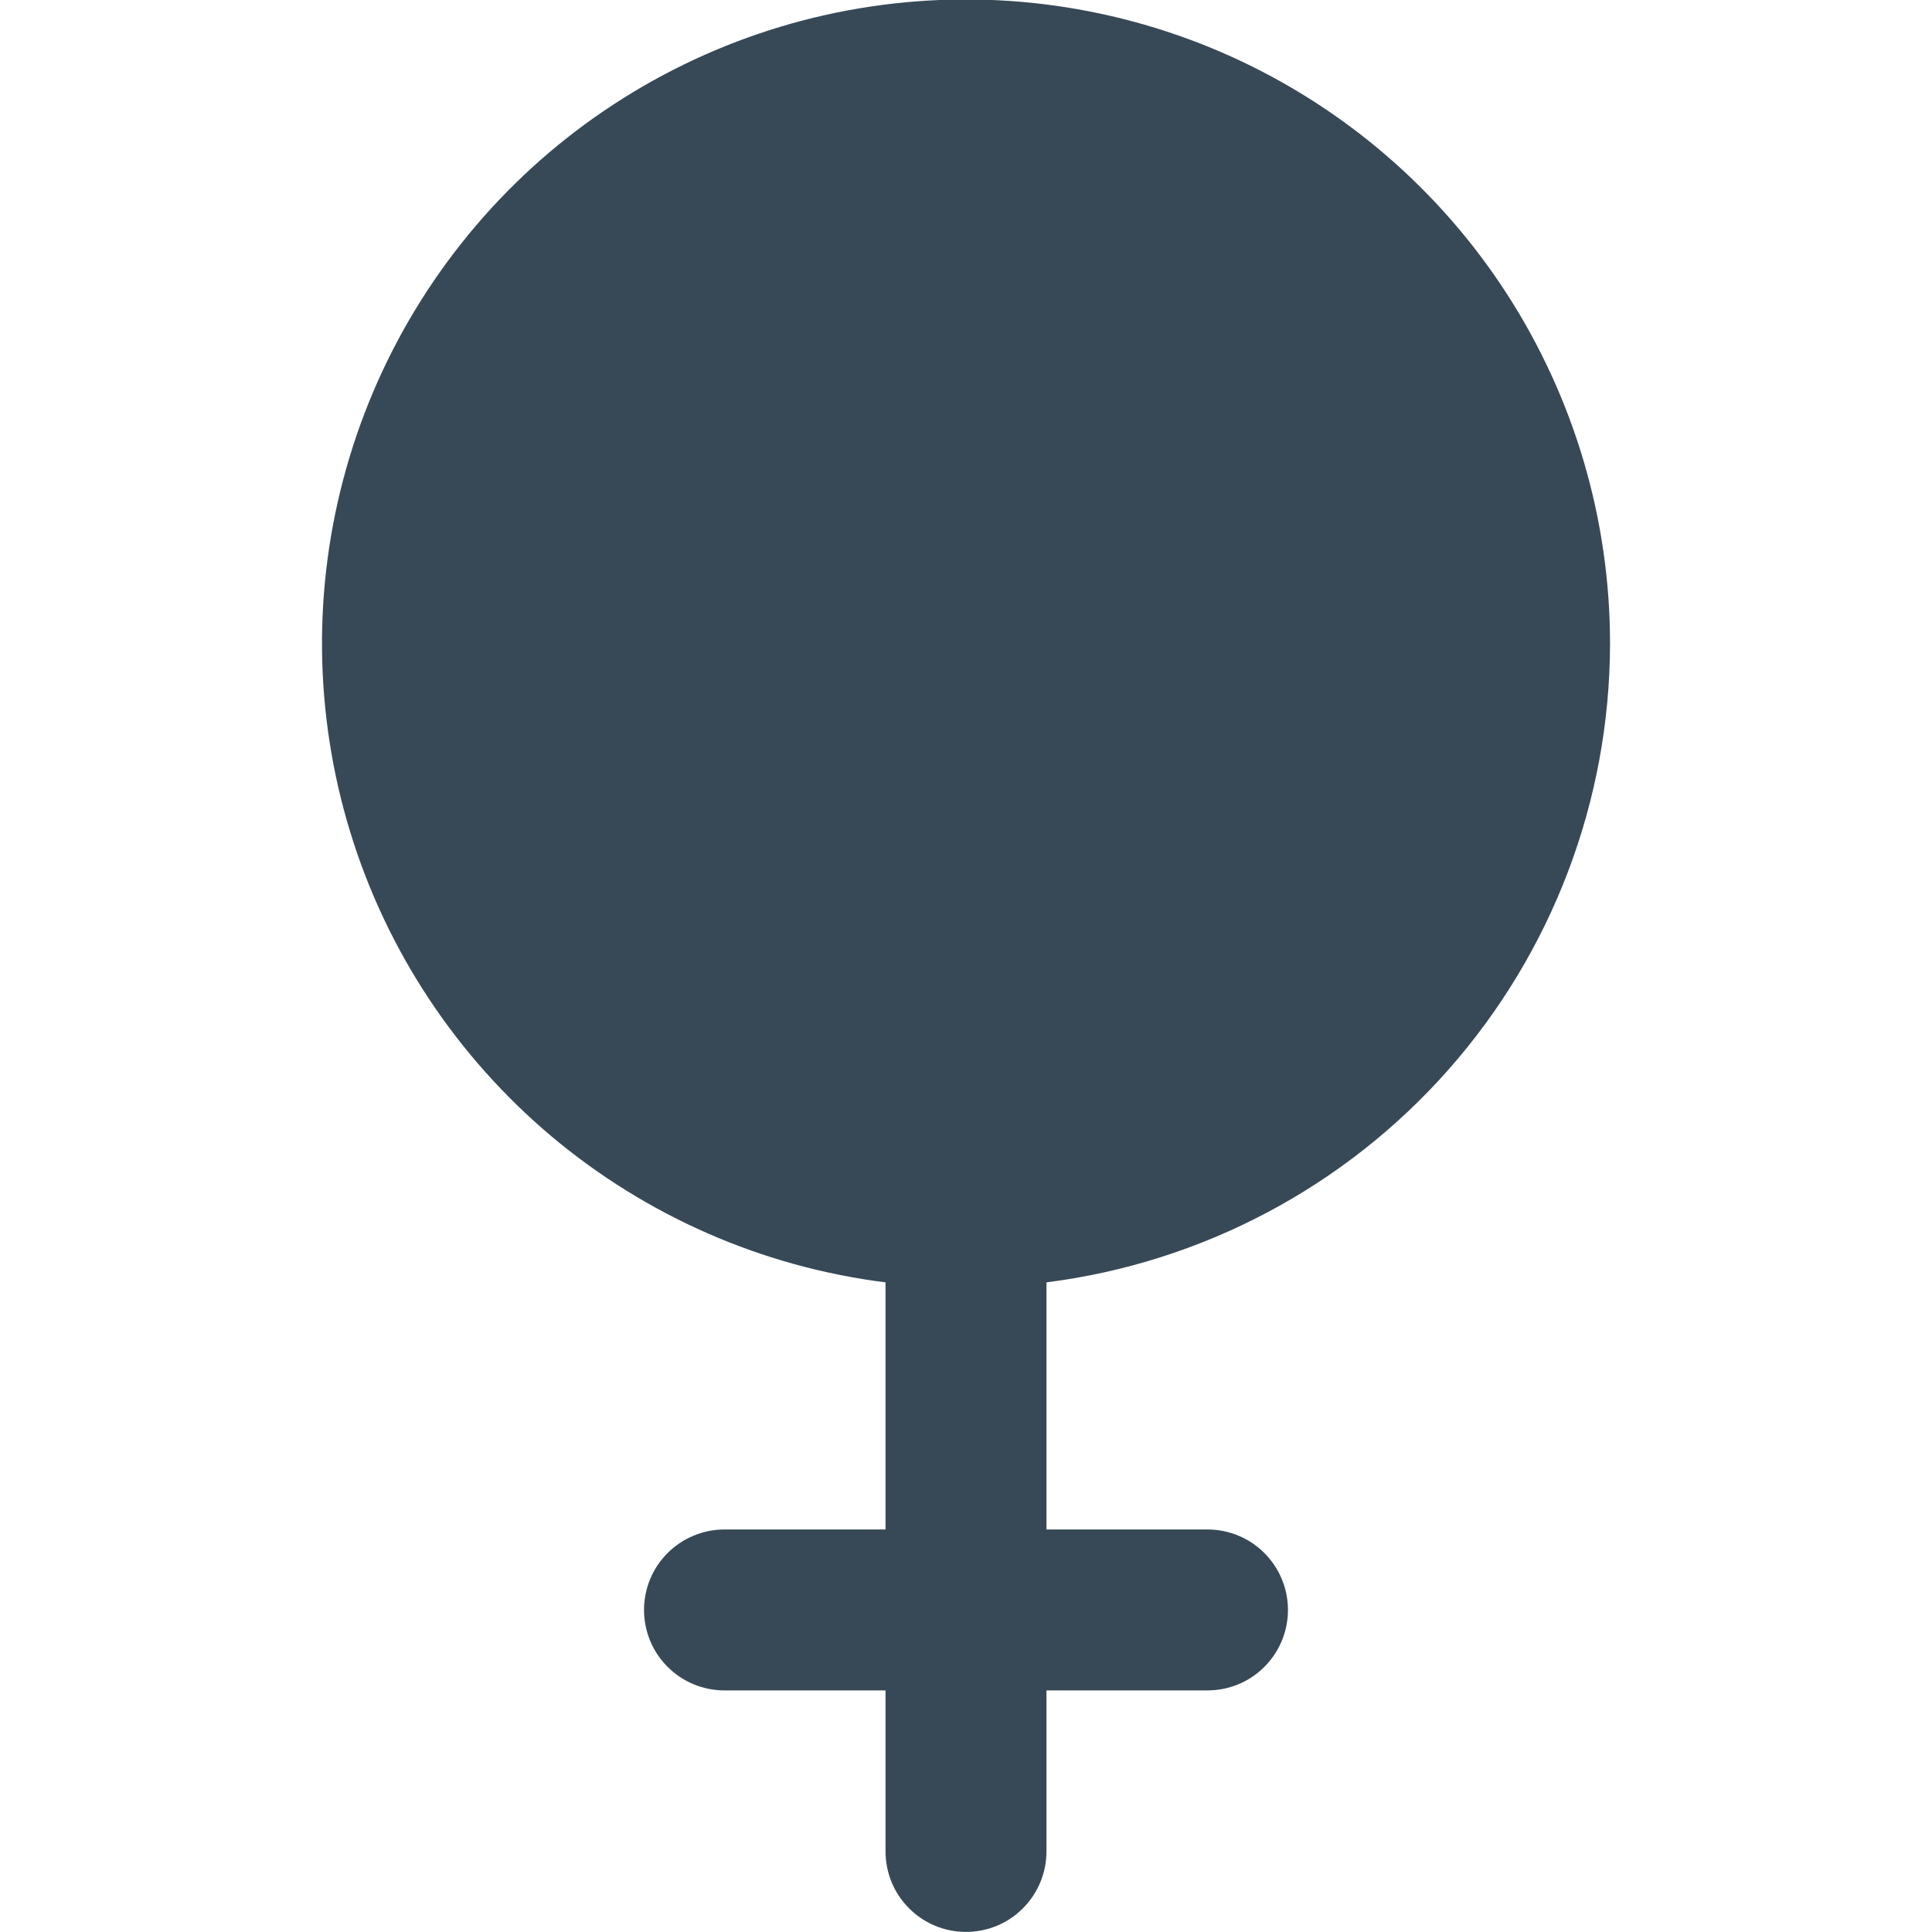 <svg width="20" height="20" viewBox="0 0 20 20" fill="none" xmlns="http://www.w3.org/2000/svg">
<g clip-path="url(#clip0_1552_5748)">
<path d="M16.667 6.666C16.668 5.383 16.298 4.127 15.603 3.048C14.908 1.97 13.916 1.115 12.746 0.586C11.577 0.058 10.28 -0.122 9.011 0.068C7.742 0.258 6.555 0.811 5.592 1.659C4.63 2.508 3.932 3.616 3.584 4.851C3.235 6.086 3.251 7.395 3.628 8.621C4.005 9.848 4.729 10.939 5.711 11.765C6.694 12.59 7.893 13.115 9.167 13.275V15.833H7.5C7.279 15.833 7.067 15.921 6.911 16.077C6.754 16.233 6.667 16.445 6.667 16.666C6.667 16.887 6.754 17.099 6.911 17.255C7.067 17.412 7.279 17.499 7.5 17.499H9.167V19.166C9.167 19.387 9.254 19.599 9.411 19.755C9.567 19.912 9.779 19.999 10 19.999C10.221 19.999 10.433 19.912 10.589 19.755C10.745 19.599 10.833 19.387 10.833 19.166V17.499H12.5C12.721 17.499 12.933 17.412 13.089 17.255C13.245 17.099 13.333 16.887 13.333 16.666C13.333 16.445 13.245 16.233 13.089 16.077C12.933 15.921 12.721 15.833 12.5 15.833H10.833V13.275C12.443 13.071 13.923 12.287 14.996 11.071C16.07 9.854 16.664 8.289 16.667 6.666Z" fill="#374957"/>
</g>
<defs>
<clipPath id="clip0_1552_5748">
<rect width="20" height="20" fill="white"/>
</clipPath>
</defs>
</svg>
